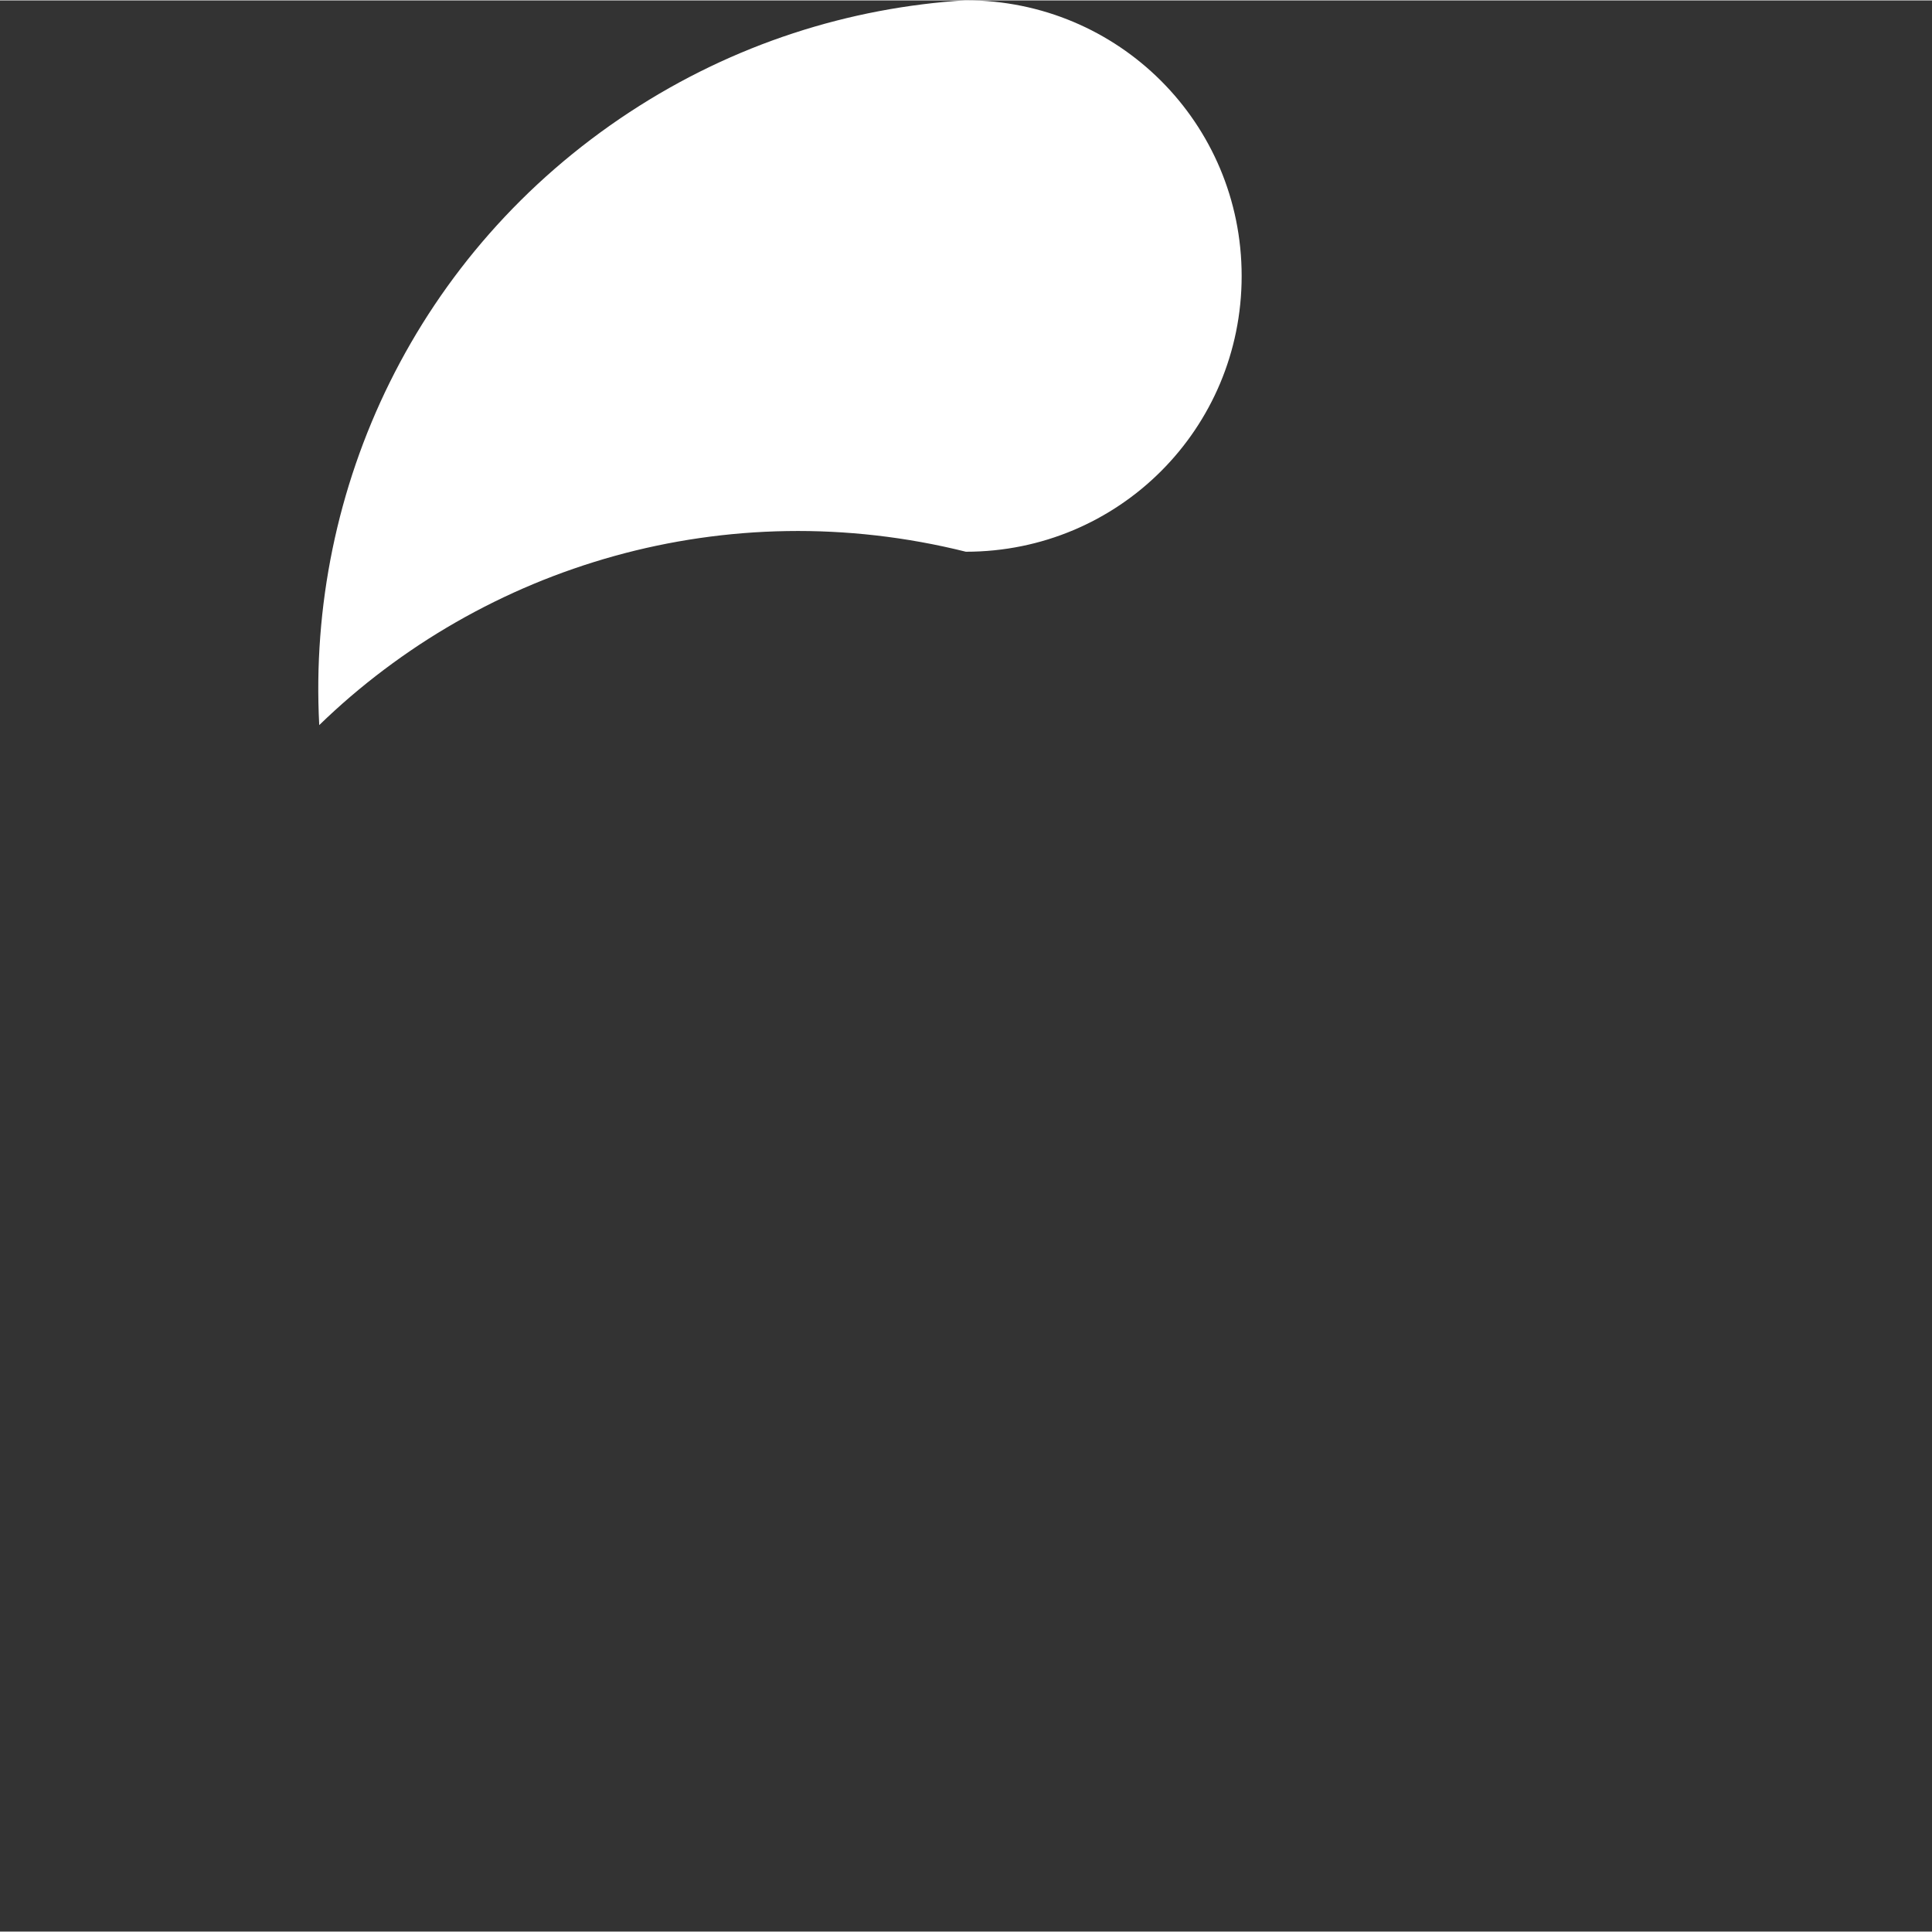 <svg
   xmlns="http://www.w3.org/2000/svg"
   width="100px"
   height="100px"
   viewBox="0 0 127.794 127.739"
>
   <rect x="0" y="0" width="127.794" height="127.739" fill="#333333" stroke="none"/>
   <g transform="translate(163.802,-160.887)">
      <path style="fill:#fff"
         d="m -99.906,160.879 c -0.012,0 -0.023,0 -0.035,0 -7.66,0.479 -15.312,2.869 -22.213,7.397 -14.103,9.255 -21.355,24.881 -20.532,40.534 0,0.004 0,0.008 0,0.012 0.673,-0.652 1.363,-1.283 2.073,-1.891 0.723,-0.619 1.465,-1.214 2.224,-1.785 0.759,-0.571 1.535,-1.119 2.326,-1.641 0.792,-0.522 1.6,-1.019 2.422,-1.49 0.822,-0.472 1.66,-0.917 2.51,-1.337 0.85,-0.42 1.714,-0.813 2.59,-1.179 0.876,-0.366 1.764,-0.705 2.663,-1.016 0.899,-0.311 1.809,-0.595 2.728,-0.85 0.919,-0.255 1.847,-0.482 2.784,-0.679 0.937,-0.197 1.882,-0.365 2.834,-0.503 0.952,-0.138 1.911,-0.246 2.876,-0.324 0.965,-0.077 1.936,-0.125 2.911,-0.14 0.975,-0.016 1.955,0 2.937,0.049 0.983,0.048 1.968,0.128 2.956,0.241 0.988,0.113 1.978,0.259 2.968,0.438 0.99,0.179 1.981,0.392 2.971,0.639 h 0.003 c 10.104,0 18.238,-8.134 18.238,-18.238 0,-10.104 -8.134,-18.237 -18.238,-18.237 z"
      />
   </g>
</svg>